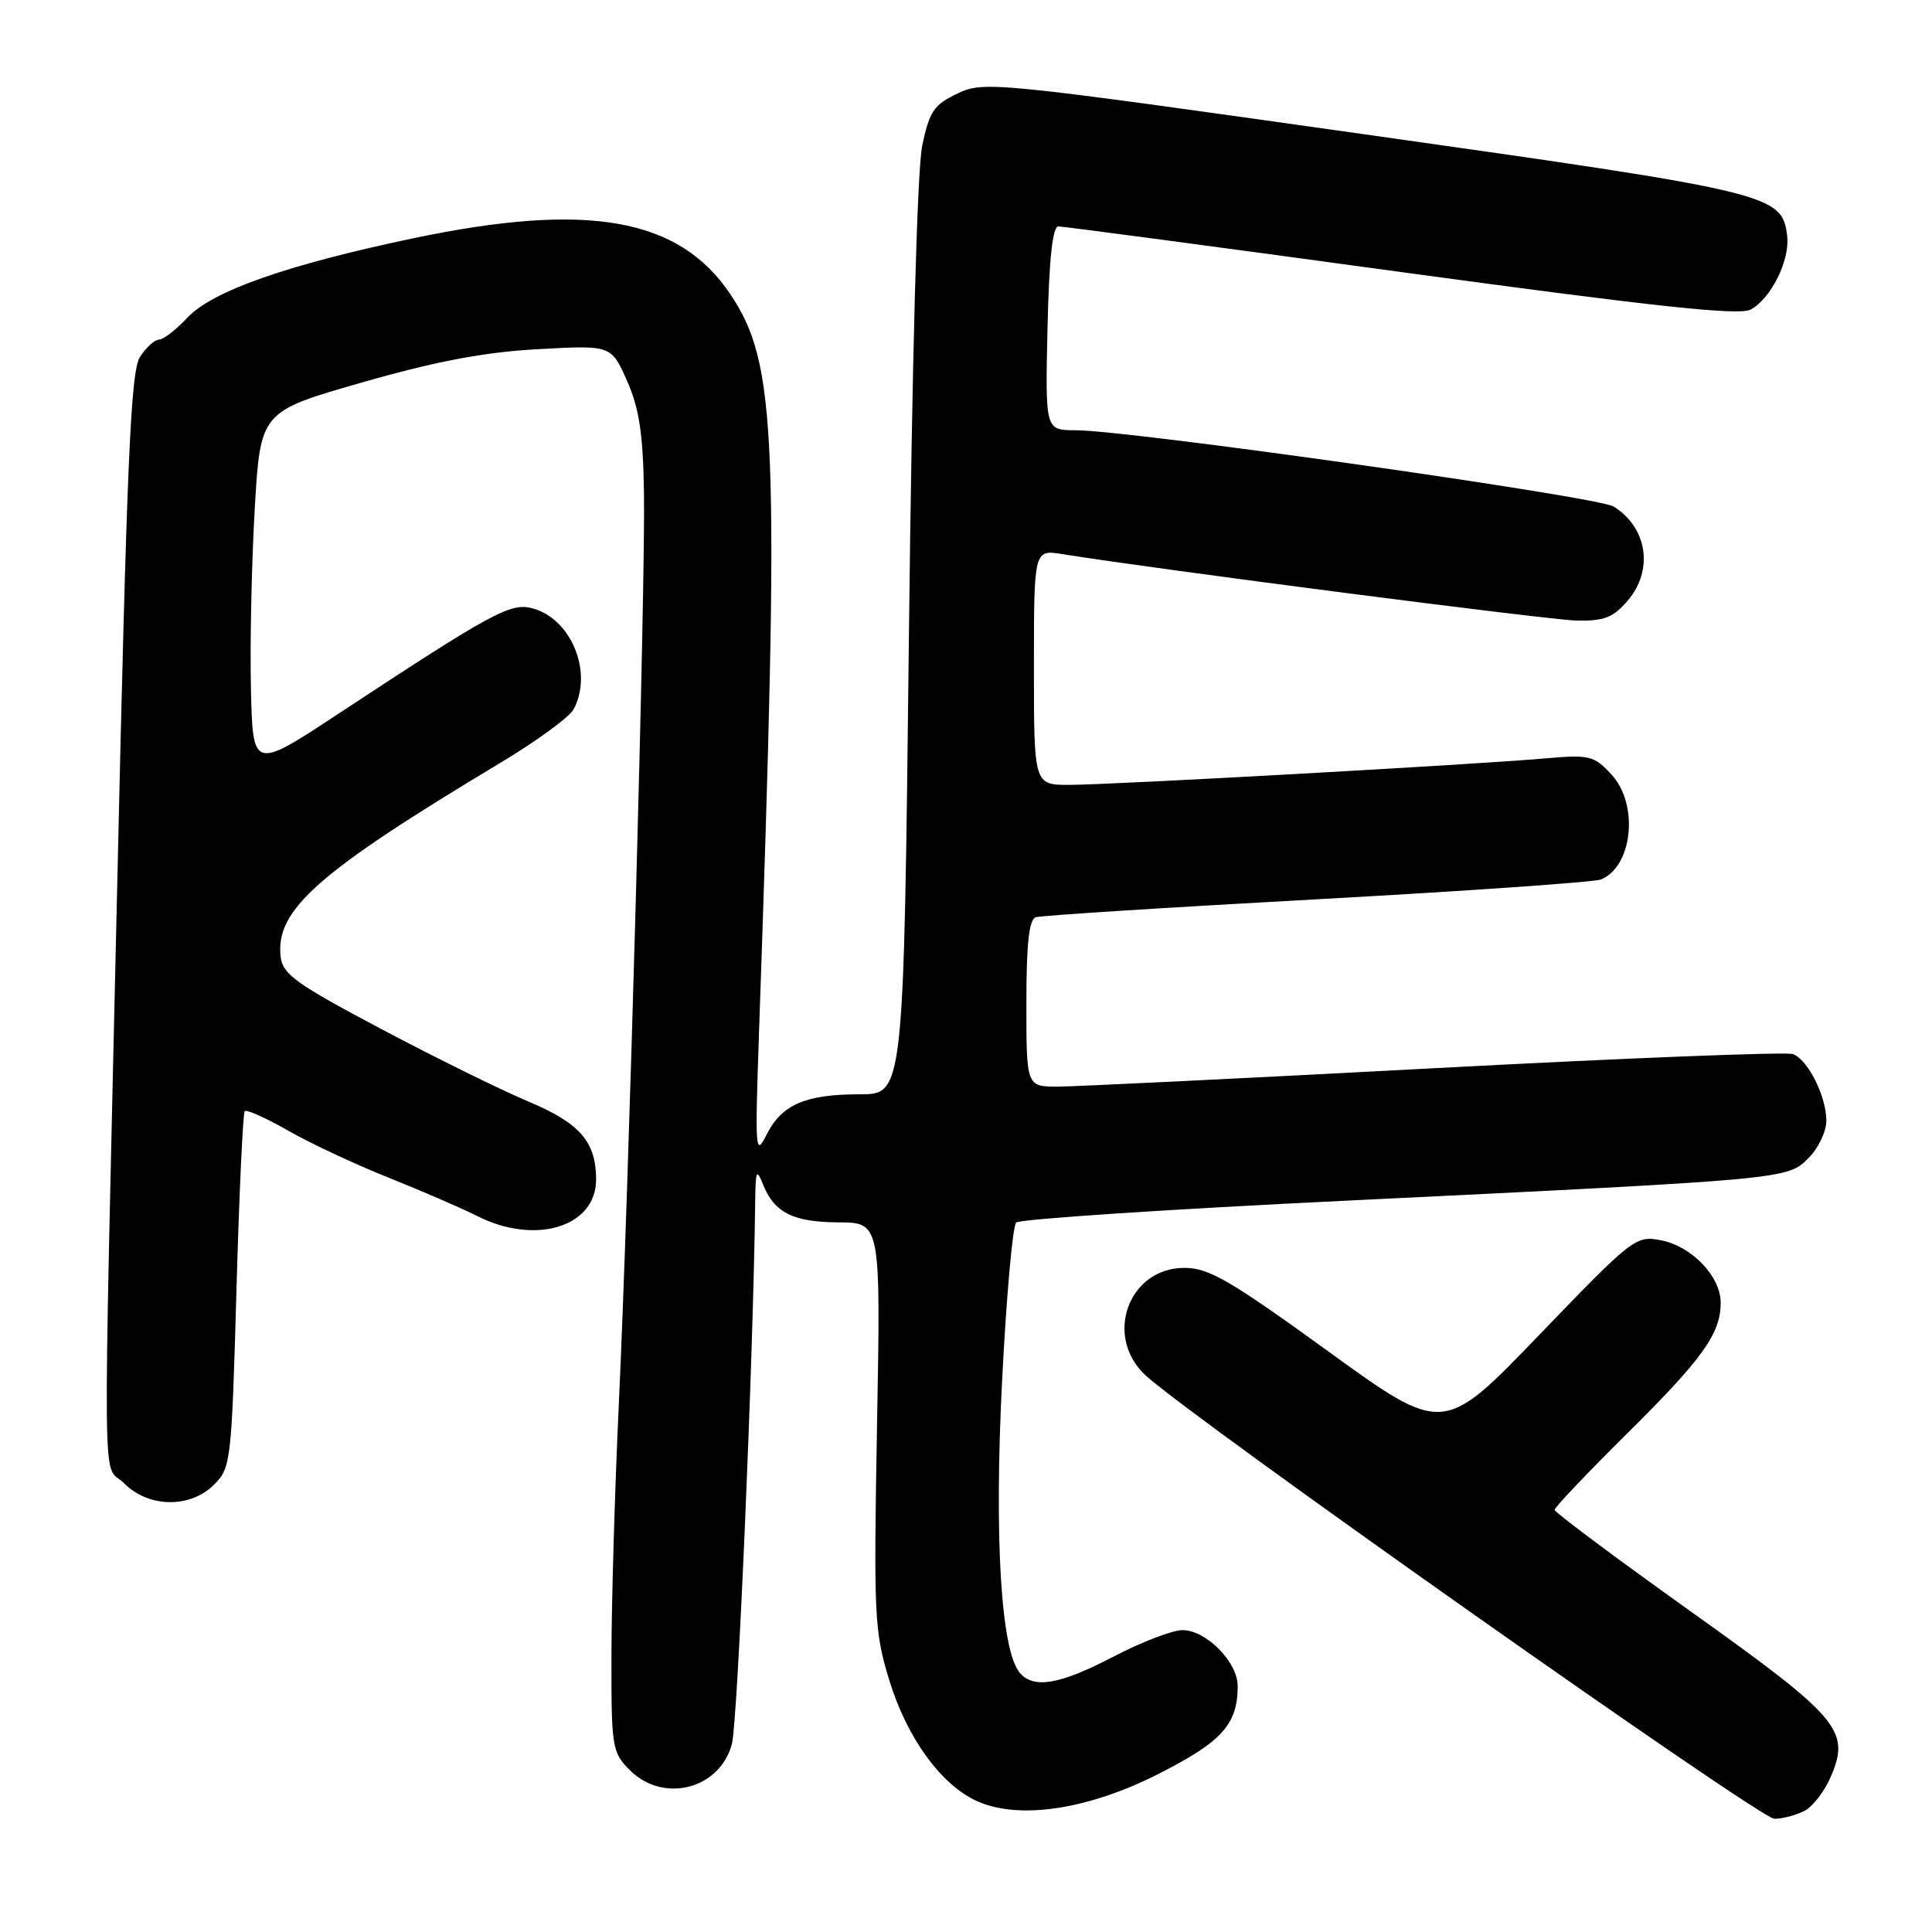 <?xml version="1.0" encoding="UTF-8" standalone="no"?>
<!DOCTYPE svg PUBLIC "-//W3C//DTD SVG 1.1//EN" "http://www.w3.org/Graphics/SVG/1.1/DTD/svg11.dtd" >
<svg xmlns="http://www.w3.org/2000/svg" xmlns:xlink="http://www.w3.org/1999/xlink" version="1.1" viewBox="0 0 256 256">
 <g >
 <path fill="currentColor"
d=" M 239.15 239.92 C 240.26 239.33 241.84 237.24 242.65 235.29 C 245.17 229.27 243.69 227.55 223.93 213.45 C 214.07 206.42 206.00 200.39 206.00 200.06 C 206.00 199.73 210.31 195.19 215.57 189.98 C 225.63 180.02 228.00 176.70 228.00 172.61 C 228.00 169.14 224.16 165.12 220.08 164.34 C 216.75 163.70 216.36 164.00 203.95 176.89 C 191.24 190.10 191.24 190.10 175.98 179.05 C 162.95 169.61 160.17 168.00 156.93 168.00 C 149.54 168.00 146.24 177.04 151.75 182.20 C 157.59 187.67 233.20 241.00 235.11 241.00 C 236.22 241.00 238.04 240.51 239.15 239.92 Z  M 153.53 235.04 C 161.92 230.79 164.00 228.48 164.00 223.41 C 164.00 220.23 159.82 216.00 156.69 216.00 C 155.37 216.00 151.26 217.57 147.57 219.50 C 140.39 223.24 136.93 223.83 135.10 221.62 C 132.63 218.64 131.73 203.76 132.78 183.01 C 133.34 171.90 134.18 162.44 134.65 161.99 C 135.12 161.54 154.85 160.23 178.50 159.09 C 237.10 156.24 236.82 156.27 239.66 153.43 C 240.95 152.14 242.00 149.92 242.00 148.50 C 242.00 145.28 239.58 140.44 237.58 139.67 C 236.77 139.36 215.49 140.19 190.30 141.53 C 165.11 142.87 142.59 143.97 140.25 143.98 C 136.00 144.00 136.00 144.00 136.00 132.97 C 136.00 125.02 136.35 121.82 137.25 121.54 C 137.94 121.31 154.70 120.24 174.50 119.16 C 194.30 118.07 211.23 116.89 212.11 116.54 C 216.35 114.84 217.19 106.57 213.52 102.62 C 211.20 100.12 210.63 99.98 204.77 100.49 C 195.52 101.31 147.14 104.00 141.69 104.00 C 137.00 104.00 137.00 104.00 137.00 88.41 C 137.00 72.82 137.00 72.82 140.75 73.42 C 153.53 75.47 205.25 82.15 208.91 82.23 C 212.54 82.30 213.74 81.84 215.66 79.61 C 219.14 75.56 218.30 69.92 213.82 67.12 C 211.72 65.81 149.67 57.01 142.50 57.01 C 138.50 57.00 138.50 57.00 138.80 43.50 C 139.01 34.26 139.47 30.00 140.25 30.00 C 140.87 30.00 161.31 32.72 185.67 36.05 C 219.40 40.65 230.44 41.84 231.97 41.02 C 234.66 39.58 237.19 34.48 236.81 31.28 C 236.15 25.74 234.92 25.44 180.97 17.82 C 131.61 10.85 130.39 10.72 126.88 12.39 C 123.75 13.87 123.16 14.74 122.20 19.29 C 121.53 22.50 120.85 47.66 120.43 84.75 C 119.75 145.00 119.75 145.00 113.92 145.00 C 106.71 145.00 103.57 146.36 101.56 150.38 C 100.10 153.30 100.04 152.46 100.55 137.50 C 103.33 57.43 102.97 48.19 96.73 38.92 C 89.94 28.85 77.85 26.73 54.77 31.57 C 37.98 35.10 28.12 38.57 24.81 42.11 C 23.32 43.70 21.65 45.00 21.08 45.00 C 20.51 45.00 19.38 46.02 18.56 47.27 C 17.32 49.16 16.81 60.84 15.54 117.02 C 13.60 202.21 13.50 193.59 16.45 196.55 C 19.72 199.81 25.21 199.88 28.38 196.71 C 30.59 194.50 30.69 193.64 31.33 171.05 C 31.69 158.20 32.19 147.48 32.43 147.23 C 32.68 146.99 35.27 148.15 38.19 149.82 C 41.11 151.49 47.10 154.30 51.50 156.05 C 55.90 157.81 61.17 160.09 63.21 161.12 C 70.96 165.05 79.02 162.56 78.99 156.25 C 78.96 151.26 76.83 148.82 70.00 145.95 C 66.42 144.45 57.65 140.13 50.50 136.34 C 39.26 130.39 37.46 129.10 37.19 126.80 C 36.46 120.57 42.05 115.63 66.25 101.11 C 71.06 98.23 75.45 95.02 76.00 94.00 C 78.64 89.07 75.67 81.89 70.45 80.58 C 67.61 79.86 65.08 81.25 45.00 94.47 C 33.50 102.05 33.50 102.05 33.25 91.27 C 33.11 85.35 33.34 74.66 33.75 67.51 C 34.50 54.53 34.50 54.53 48.00 50.67 C 57.81 47.86 64.17 46.66 71.25 46.27 C 80.99 45.73 80.99 45.73 83.08 50.45 C 84.70 54.10 85.21 57.46 85.33 65.33 C 85.53 77.63 83.33 157.49 82.00 186.00 C 81.47 197.28 81.03 212.26 81.02 219.30 C 81.00 231.56 81.10 232.19 83.45 234.55 C 87.91 239.00 95.37 237.09 96.98 231.09 C 97.75 228.22 99.82 179.93 100.07 159.00 C 100.12 155.09 100.25 154.81 101.09 156.91 C 102.60 160.69 105.06 161.93 111.10 161.97 C 116.70 162.00 116.70 162.00 116.21 188.87 C 115.76 214.10 115.85 216.16 117.83 222.62 C 120.15 230.24 124.67 236.48 129.42 238.64 C 134.97 241.17 144.14 239.81 153.53 235.04 Z "/>
</g>
</svg>